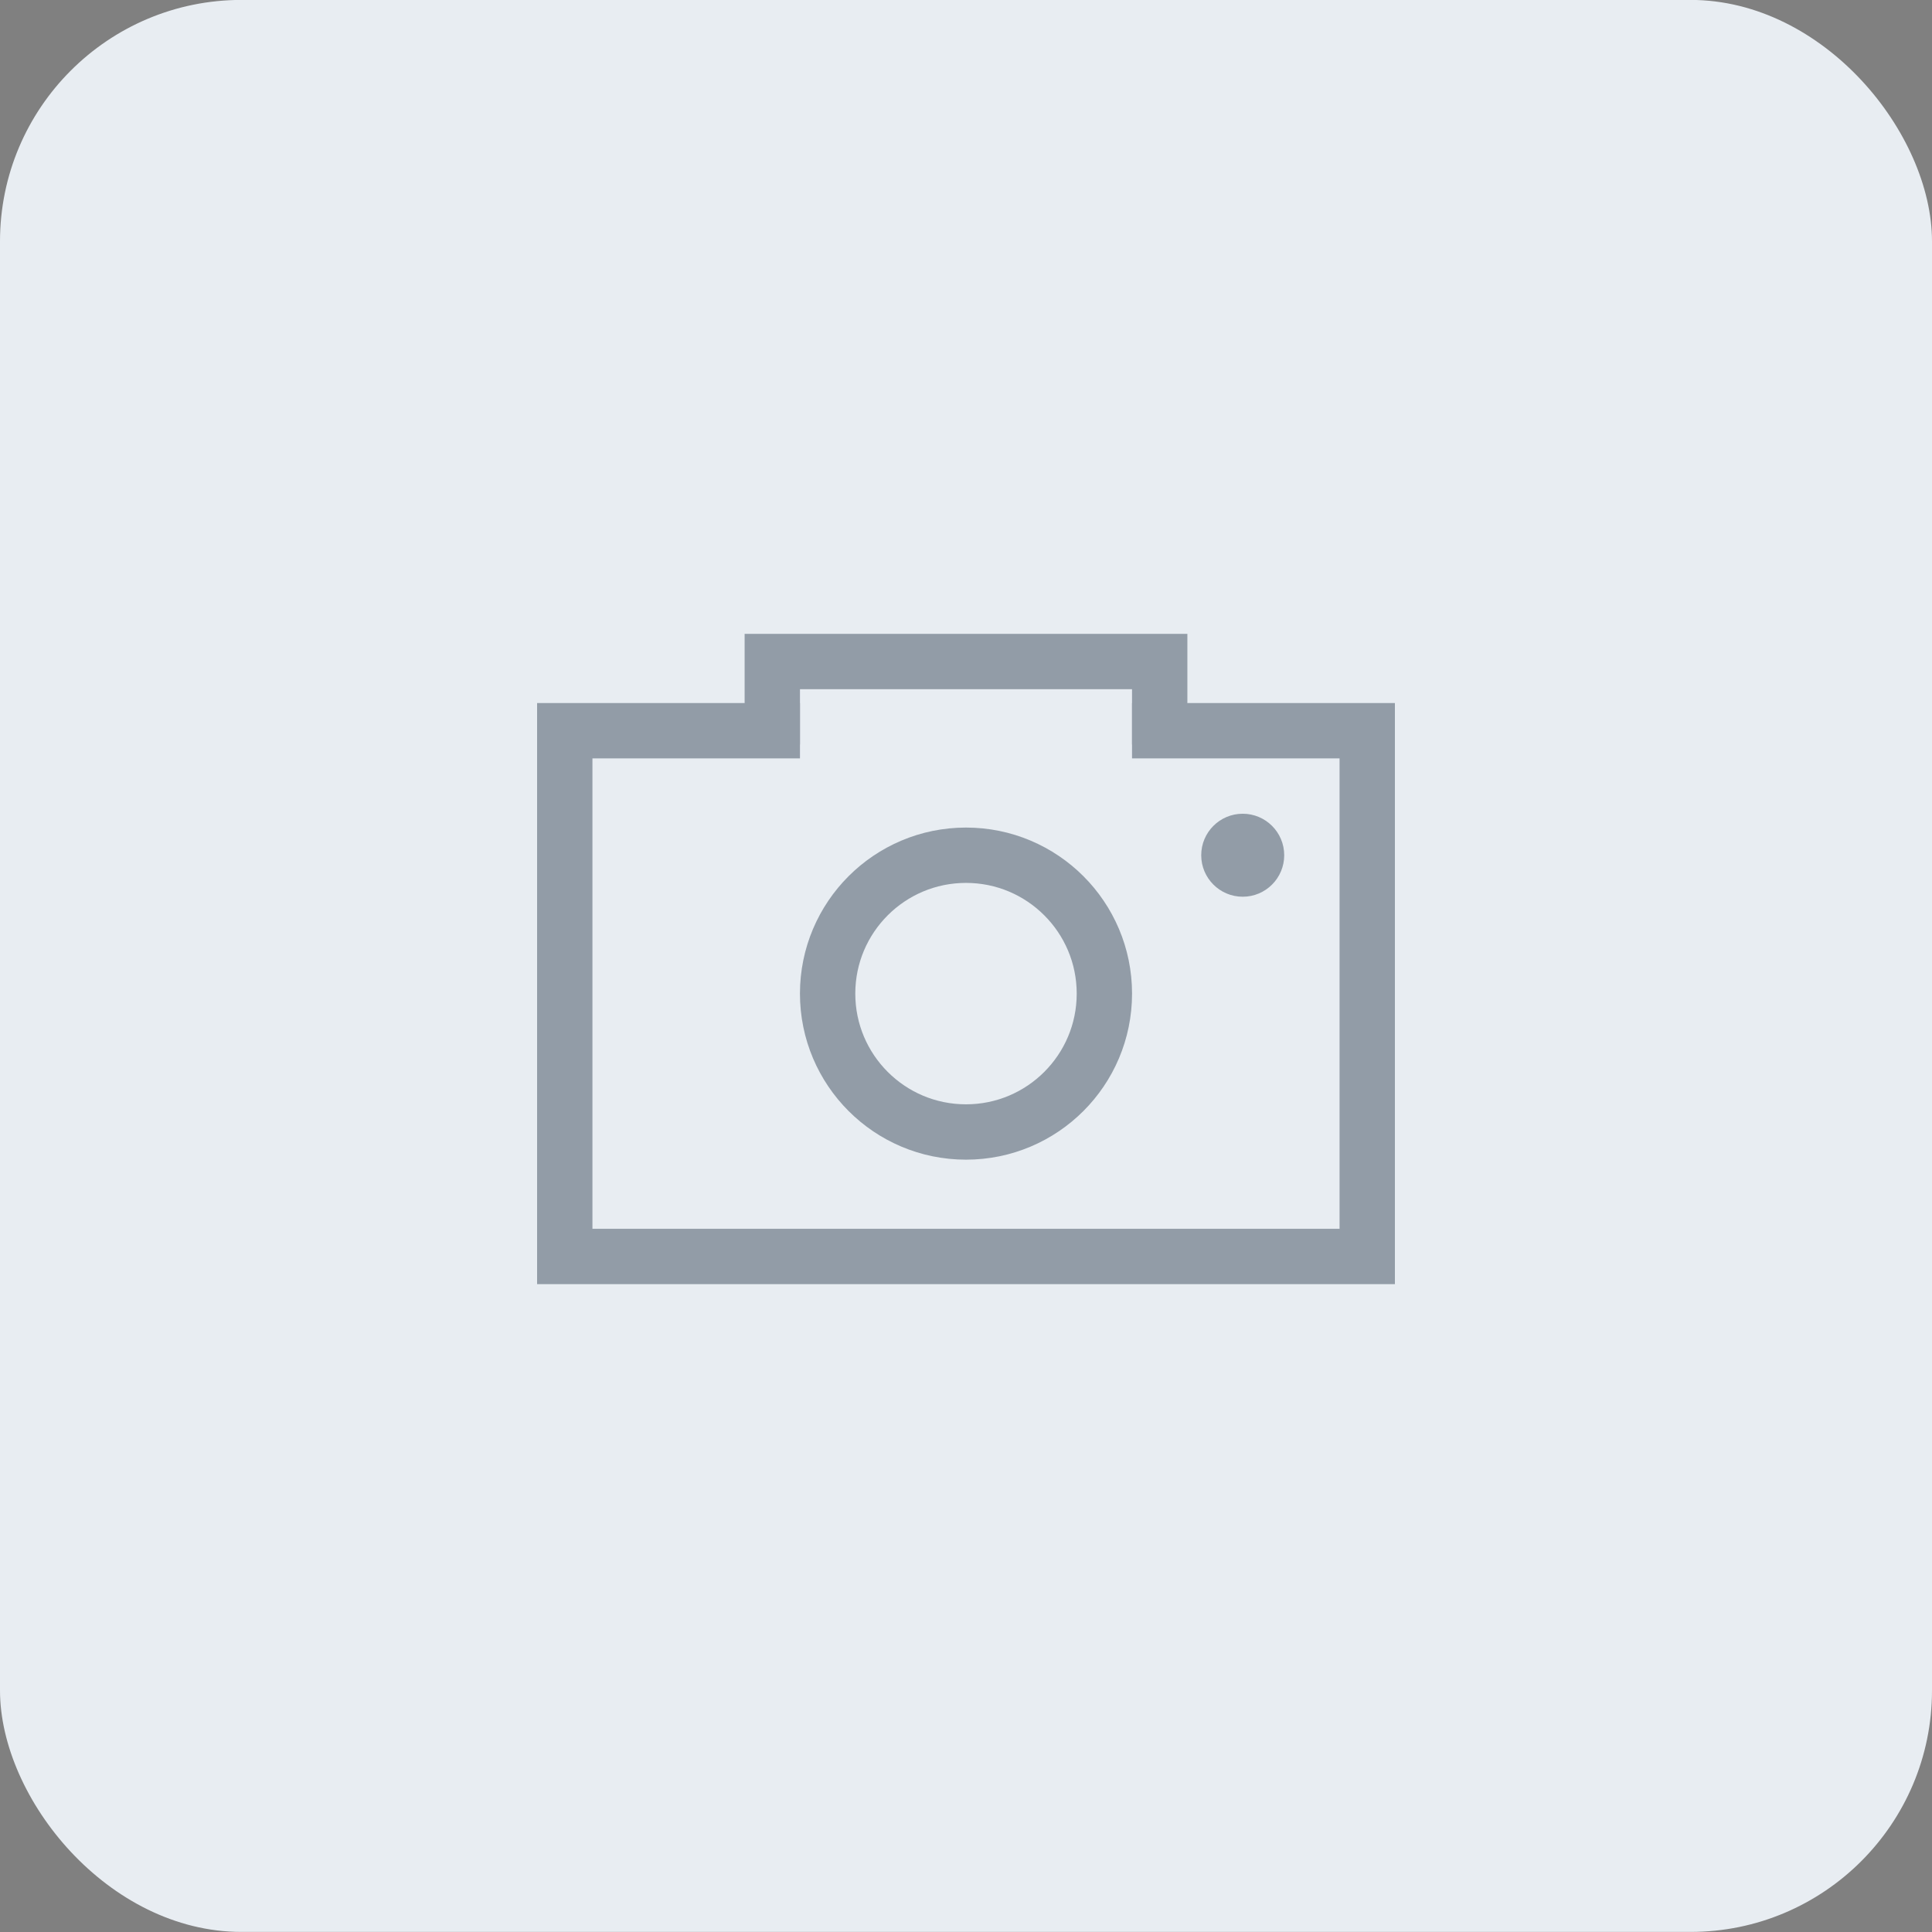 <svg width="48" height="48" viewBox="0 0 48 48" fill="none" xmlns="http://www.w3.org/2000/svg">
<rect x="0" y="0" width="48" height="48" fill="#808080" stroke="none"/>
<rect y="-0.002" width="48" height="48" rx="6" fill="#E8EDF2"/>
<g opacity="0.4">
<path fill-rule="evenodd" clip-rule="evenodd" d="M19.875 17.467H14.719H13.344V18.842V30.529V31.904H14.719H33.281H34.656V30.529V18.842V17.467H33.281H28.125V18.842H33.281V30.529H14.719V18.842H19.875V17.467Z" fill="#112438"/>
<circle cx="24" cy="24.686" r="3.438" stroke="#112438" stroke-width="1.375"/>
<circle cx="30.875" cy="21.248" r="1.031" fill="#112438"/>
<path fill-rule="evenodd" clip-rule="evenodd" d="M18.5 15.748H19.875H28.125H29.5V17.123V18.498H28.125V17.123H19.875V18.498H18.5V17.123V15.748Z" fill="#112438"/>
</g>
</svg>
